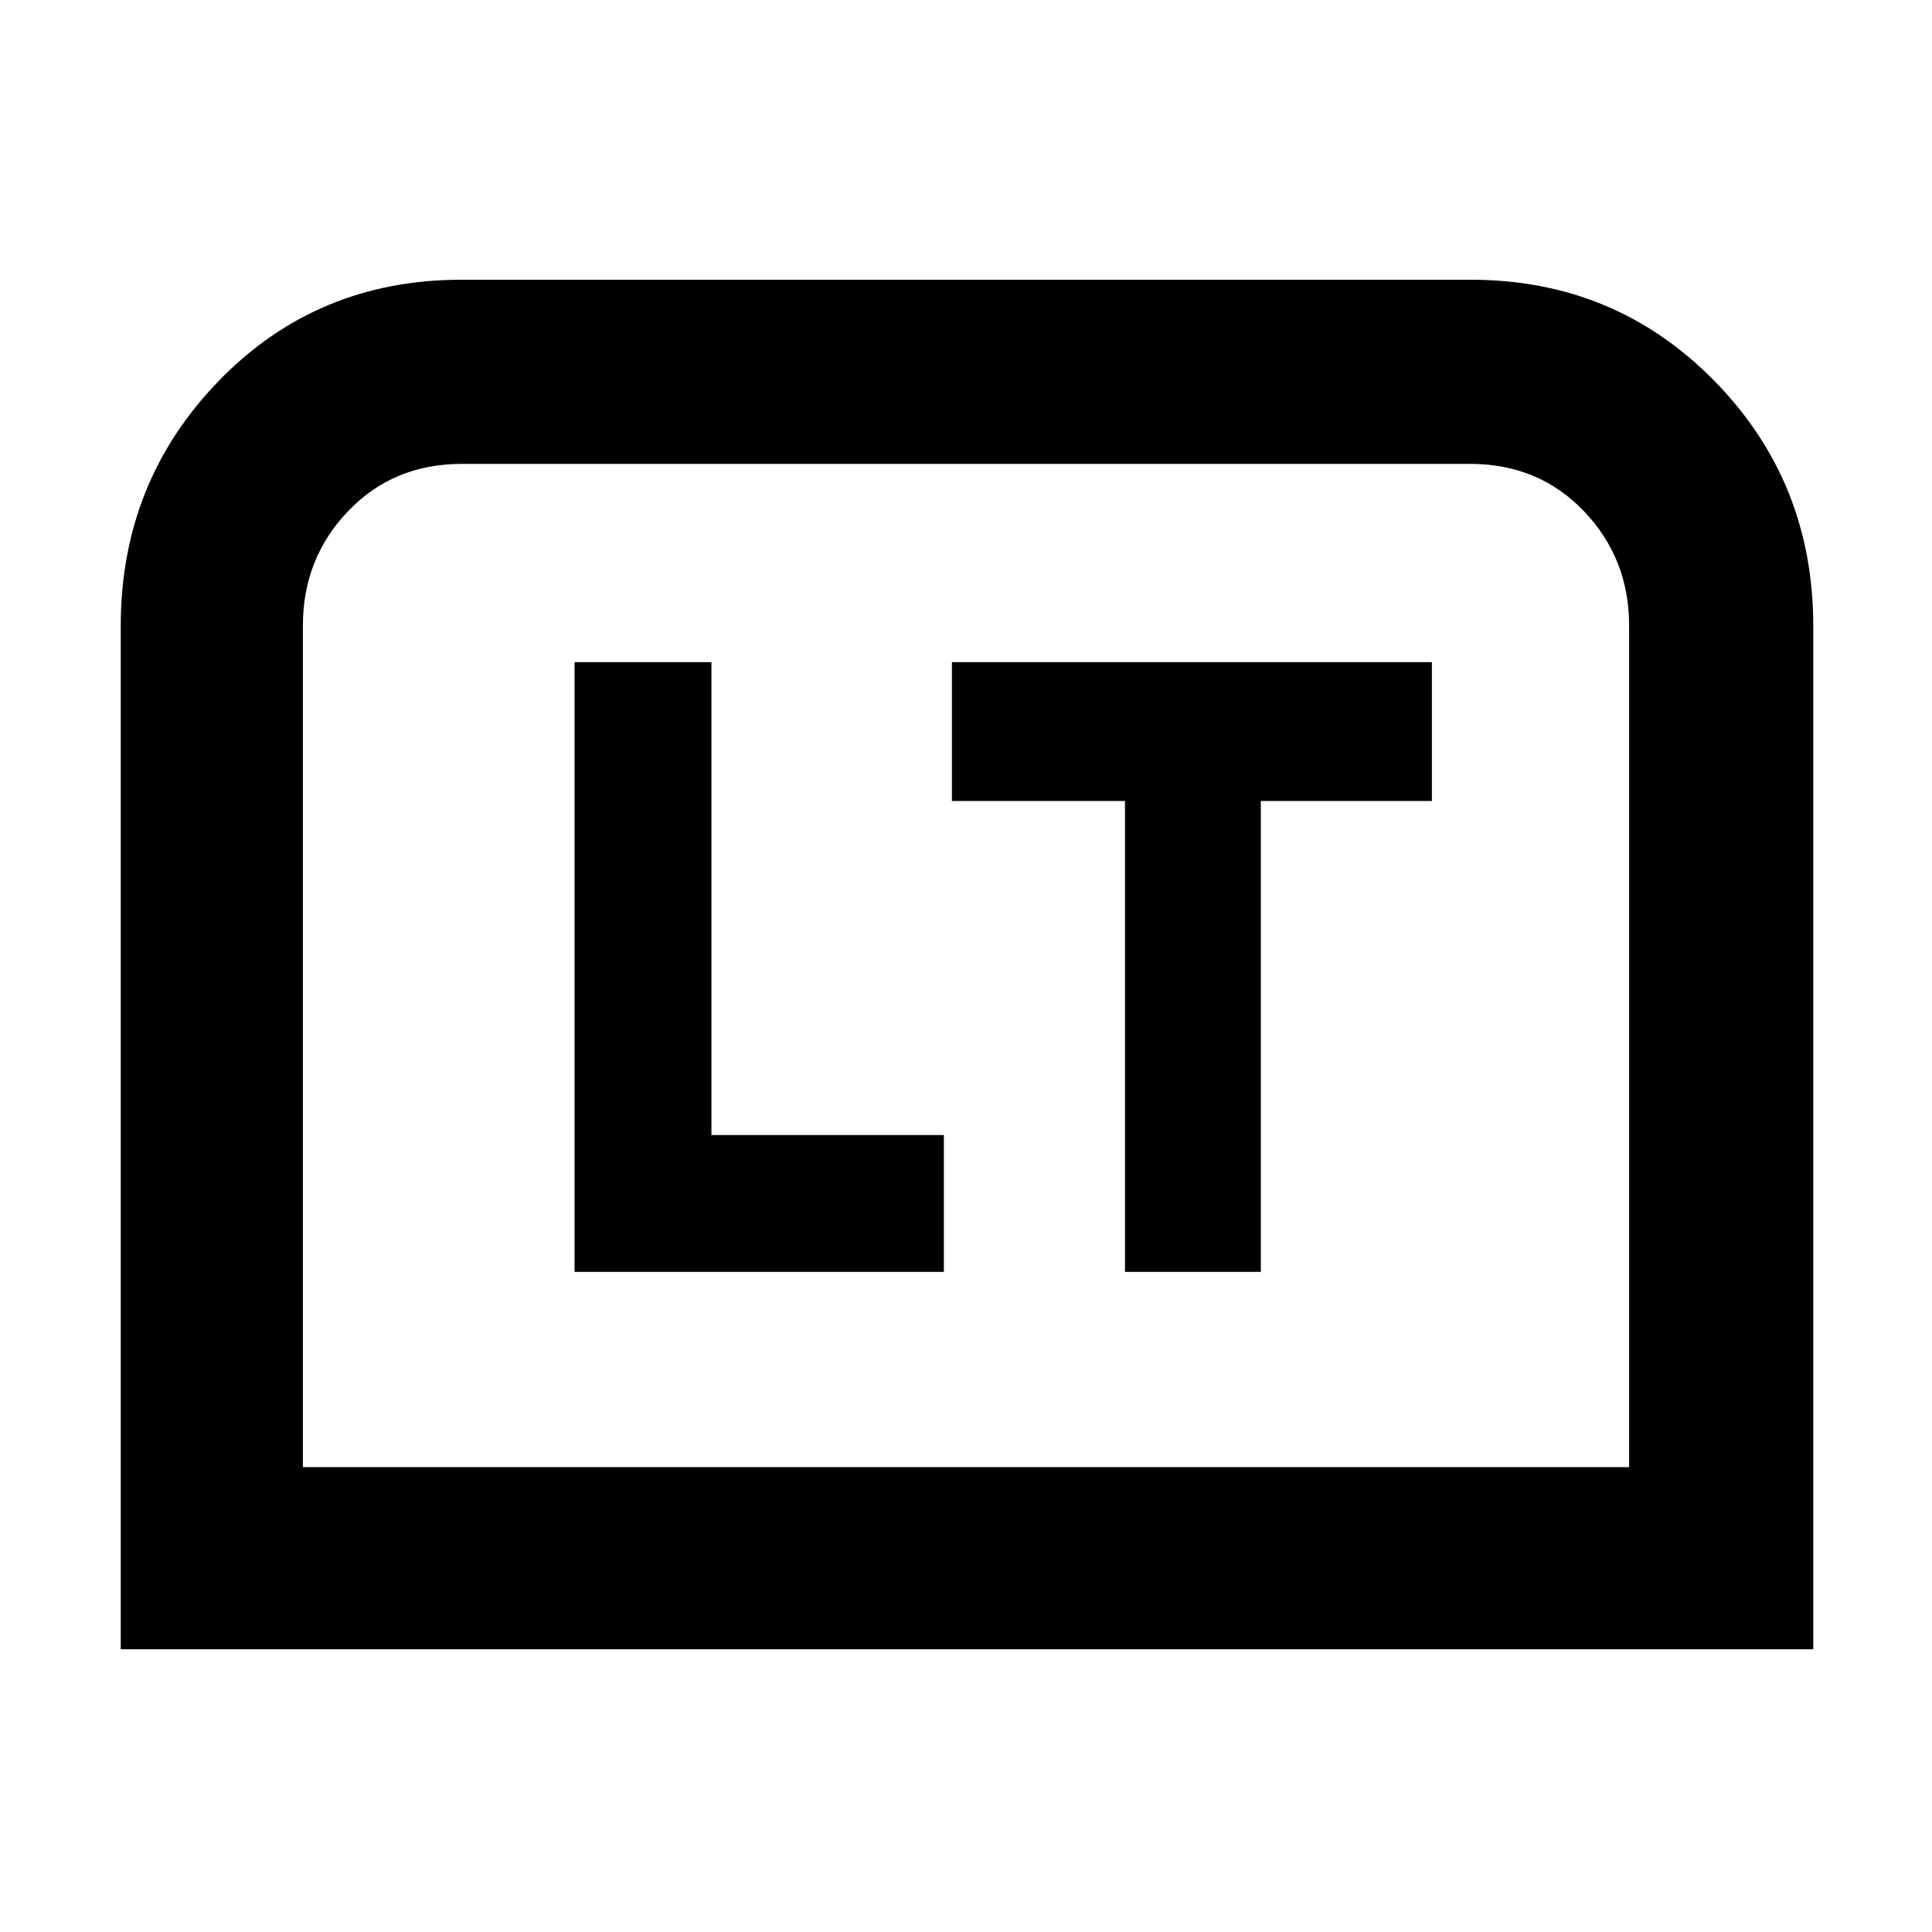 <svg xmlns="http://www.w3.org/2000/svg" height="48" viewBox="0 -960 960 960" width="48"><path d="M285.5-328H469v-68H353.5v-235h-68v303Zm273.5 0h67.5v-234h85v-69H473v69h86v234ZM60-140.5v-508.53q0-71.5 48.73-121.73Q157.45-821 229.25-821h501.5q71.69 0 120.97 50.12T901-648.99v508.49H60Zm90.5-90.5h659v-418.12q0-33.38-22.47-56.88t-56.53-23.5h-501q-34.06 0-56.53 23.5t-22.47 56.88V-231Zm0 0h659-659Z"/></svg>
